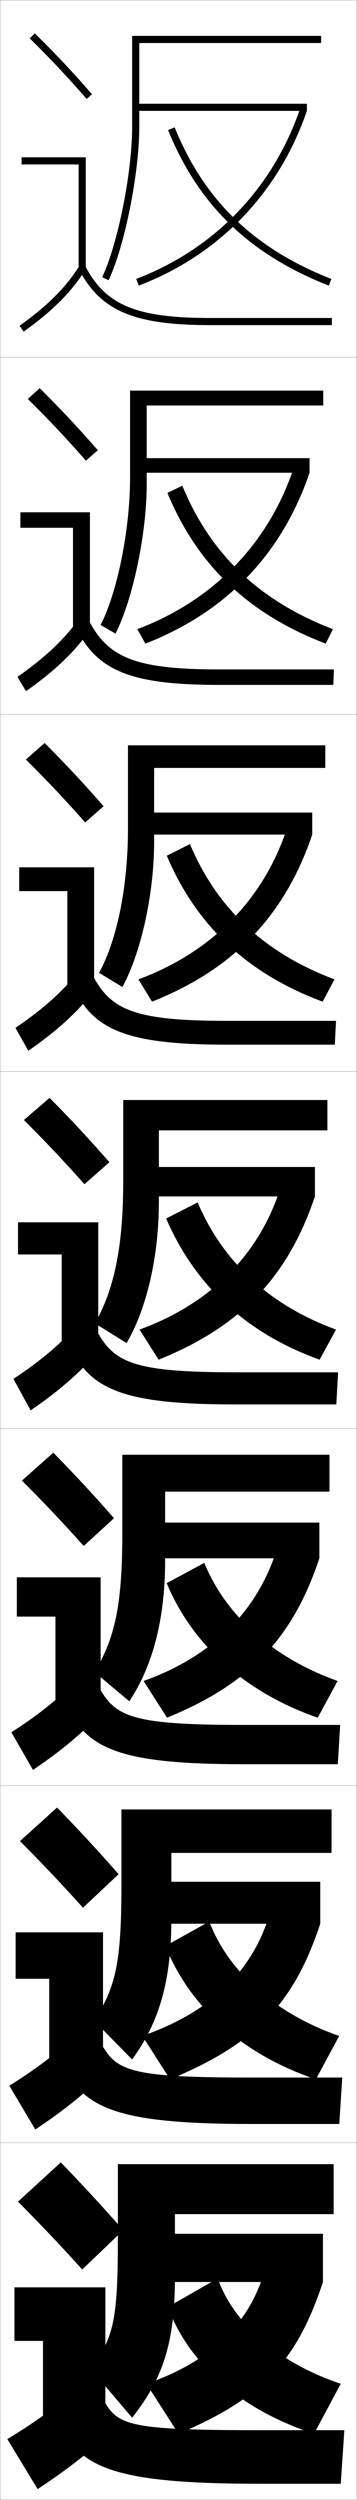 <?xml version="1.0" encoding="utf-8"?>
<!-- Generator: Adobe Illustrator 11 Build 225, SVG Export Plug-In . SVG Version: 6.0.0 Build 78)  -->
<!DOCTYPE svg PUBLIC "-//W3C//DTD SVG 1.0//EN"    "http://www.w3.org/TR/2001/REC-SVG-20010904/DTD/svg10.dtd">
<svg  xmlns="http://www.w3.org/2000/svg" xmlns:xlink="http://www.w3.org/1999/xlink" xmlns:a="http://ns.adobe.com/AdobeSVGViewerExtensions/3.0/"
	 width="100.1" height="700.1" viewBox="0 0 100.1 700.1"
	 overflow="visible" enable-background="new 0 0 100.1 700.1" xml:space="preserve">
		<g id="glyphs">
			<g>
				<rect x="0.05" y="0.05" fill="none" stroke="#999999" stroke-width="0.1" width="100" height="100"/> 
				<rect x="0.05" y="100.05" fill="none" stroke="#999999" stroke-width="0.1" width="100" height="100"/> 
				<rect x="0.05" y="200.05" fill="none" stroke="#999999" stroke-width="0.1" width="100" height="100"/> 
				<rect x="0.05" y="300.05" fill="none" stroke="#999999" stroke-width="0.1" width="100" height="100"/> 
				<rect x="0.05" y="400.05" fill="none" stroke="#999999" stroke-width="0.1" width="100" height="100"/> 
				<rect x="0.05" y="500.05" fill="none" stroke="#999999" stroke-width="0.1" width="100" height="100"/> 
				<rect x="0.05" y="600.05" fill="none" stroke="#999999" stroke-width="0.1" width="100" height="100"/> 
			</g>
			<g>
				<g>
					<path d="M8.349,10.764c5.688,5.584,10.457,10.651,15.947,16.943l1.508-1.314
						c-5.527-6.334-10.328-11.435-16.053-17.057L8.349,10.764z"/>
					<polygon points="22.05,75.55 24.05,75.55 24.05,44.05 6.05,44.05 
						6.05,46.05 22.05,46.05 "/>
					<path d="M5.47,91.235l1.16,1.629c8.016-5.703,13.503-11.196,17.271-17.288
						l-1.701-1.053C18.577,80.382,13.261,85.691,5.47,91.235z"/>
					<path d="M22.166,75.519c6.155,11.612,15.463,15.531,36.884,15.531h34v-2h-34
						c-20.777,0-29.311-3.516-35.116-14.469L22.166,75.519z"/>
				</g>
				<g>
					<path d="M27.428,126.085c-5.53-6.338-10.569-11.71-16.294-17.381l-3.335,3.023
						c5.72,5.638,10.764,10.983,16.29,17.286L27.428,126.085z"/>
					<polygon points="5.716,143.466 25.216,143.466 25.216,175.883 20.466,175.883 
						20.466,147.799 5.716,147.799 "/>
					<path d="M4.899,189.538l2.383,4.024c8.138-5.713,13.854-11.188,18.059-17.323
						l-3.084-3.128C18.137,178.98,12.642,184.161,4.899,189.538z"/>
					<path d="M20.979,175.107c5.864,12.596,15.189,16.692,40.403,16.692h32.083
						l0.167-4.333H61.549c-23.194,0-30.951-3.149-36.43-13.307L20.979,175.107z"/>
				</g>
				<g>
					<path d="M29.052,225.779c-5.532-6.342-10.811-11.986-16.535-17.705l-5.269,4.619
						c5.753,5.692,11.071,11.315,16.631,17.628L29.052,225.779z"/>
					<polygon points="5.383,242.883 26.383,242.883 26.383,276.216 18.883,276.216 
						18.883,249.55 5.383,249.55 "/>
					<path d="M4.33,287.84l3.607,6.419c8.261-5.722,14.205-11.178,18.847-17.358
						l-4.468-5.203C17.698,277.579,12.024,282.631,4.33,287.84z"/>
					<path d="M19.794,274.696c5.573,13.578,14.916,17.854,43.922,17.854h30.167
						l0.333-6.667H64.05c-25.612,0-32.59-2.783-37.744-12.146L19.794,274.696z"/>
				</g>
				<g>
					<path d="M30.677,325.472c-5.535-6.346-11.053-12.262-16.776-18.029l-7.201,6.215
						c5.786,5.747,11.378,11.646,16.974,17.971L30.677,325.472z"/>
					<polygon points="5.05,342.3 27.55,342.3 27.55,376.55 17.3,376.55 
						17.3,351.3 5.05,351.3 "/>
					<path d="M3.76,386.143l4.83,8.814c8.384-5.731,14.556-11.169,19.636-17.394
						l-5.852-7.277C17.259,376.178,11.405,381.101,3.76,386.143z"/>
					<path d="M18.608,374.284c5.282,14.562,14.643,19.016,47.441,19.016h28.25l0.5-9h-28.25
						c-28.029,0-34.23-2.416-39.059-10.984L18.608,374.284z"/>
				</g>
				<g>
					<path d="M31.967,425.164c-5.538-6.35-11.294-12.537-17.018-18.353l-8.801,7.81
						c5.819,5.802,11.685,11.979,17.316,18.314L31.967,425.164z"/>
					<polygon points="4.716,441.716 28.216,441.716 28.216,476.883 15.549,476.883 
						15.549,452.716 4.716,452.716 "/>
					<path d="M3.189,485.111l6.053,10.543c8.507-5.74,14.907-11.16,20.424-17.429
						l-7.235-8.686C16.818,475.442,10.787,480.236,3.189,485.111z"/>
					<path d="M17.422,473.873c4.992,15.544,14.37,20.177,50.961,20.177h26.333l0.667-11
						H68.549c-30.446,0-35.87-2.05-40.372-9.823L17.422,473.873z"/>
				</g>
				<g>
					<path d="M33.259,524.857C27.718,518.504,21.723,512.044,16,506.181l-10.4,9.405
						c5.852,5.856,11.991,12.311,17.658,18.656L33.259,524.857z"/>
					<polygon points="4.383,541.133 28.883,541.133 28.883,577.217 13.8,577.217 
						13.8,554.133 4.383,554.133 "/>
					<path d="M2.62,584.081l7.276,12.271c8.63-5.751,15.258-11.151,21.212-17.465
						l-8.617-10.093C16.379,574.708,10.169,579.373,2.62,584.081z"/>
					<path d="M16.236,573.461c4.701,16.528,14.097,21.339,54.48,21.339h24.417l0.833-13
						H70.55c-32.863,0-37.51-1.684-41.686-8.661L16.236,573.461z"/>
				</g>
				<g>
					<path d="M34.55,624.55c-5.544-6.356-11.778-13.089-17.5-19l-12,11
						c5.885,5.911,12.298,12.644,18,19L34.55,624.55z"/>
					<polygon points="4.05,640.55 29.55,640.55 29.55,677.55 12.05,677.55 
						12.05,655.55 4.05,655.55 "/>
					<path d="M22.55,668.05c-6.61,5.924-12.999,10.459-20.5,15l8.5,14
						c8.753-5.76,15.608-11.143,22-17.5L22.55,668.05z"/>
					<path d="M15.05,673.05c4.41,17.511,13.823,22.5,58,22.5h22.5l1-15h-24
						c-35.28,0-39.149-1.317-43-7.5H15.05z"/>
				</g>
			</g>
			<g>
				<path d="M39.05,12.05h51v-2h-53v25.5c0,12.744-4.006,32.797-8.403,42.071l1.807,0.857
					c4.499-9.488,8.597-29.949,8.597-42.929V12.05z"/>
				<path d="M90.633,109.383H36.467v24.334c0,14.566-3.511,31.978-8.253,41.309
					l4.167,2.416c4.826-9.421,8.752-27.928,8.752-41.808v-22.083h49.5V109.383z"/>
				<path d="M91.216,215.05v-6.333H35.883v23.167c0,16.39-3.015,31.159-8.102,40.547
					l6.528,3.973c5.152-9.354,8.907-25.908,8.907-40.687v-20.667H91.216z"/>
			</g>
			<path d="M37.05,677.05c8.721-11.058,12-21.08,12-39.5v-17.5h44.5v-14h-60.5v20
				c0,23.683-1.032,27.884-7.5,37.5L37.05,677.05z"/>
			<g>
				<path d="M92.966,506.716H34.049v20.917c0,21.859-1.528,28.702-7.65,38.262
					l10.63,10.844c7.64-10.468,11.021-22.016,11.021-39.522v-18.333h44.917V506.716z"/>
				<path d="M92.383,407.383H34.3v21.833c0,20.037-2.024,29.521-7.801,39.023
					l9.759,8.188c6.56-9.877,10.042-22.951,10.042-39.544v-19.167h46.083V407.383z"/>
				<path d="M91.8,308.05h-57.25v22.75c0,18.213-2.52,30.34-7.951,39.785l8.889,5.531
					c5.479-9.288,9.062-23.888,9.062-39.566v-20h47.25V308.05z"/>
			</g>
			<path d="M61.05,638.05l-14,8c5.916,15.831,20.271,28.786,41,35.5l7.5-14
				C77.834,661.629,65.451,650.514,61.05,638.05z"/>
			<path d="M95.106,570.144c-17.652-6.093-30.968-17.755-36.436-32.036l-12.275,6.838
				c6.861,17.323,21.988,30.571,42.177,37.343L95.106,570.144z"/>
			<path d="M94.664,470.738c-18.067-6.428-31.364-18.309-37.373-33.073l-10.55,5.677
				c7.26,17.467,22.25,30.706,42.354,37.685L94.664,470.738z"/>
			<g>
				<path d="M47.123,36.426c8.529,21.008,22.848,34.848,45.062,43.555l0.73-1.861
					C71.247,69.625,57.284,56.138,48.977,35.674L47.123,36.426z"/>
				<path d="M93.35,176.19c-20.644-7.932-34.3-20.928-42.228-40.167l-4.178,2.006
					c8.452,20.392,22.858,33.996,44.385,42.212L93.35,176.19z"/>
				<path d="M93.786,274.262c-19.62-7.37-32.97-19.875-40.519-37.889l-6.501,3.26
					c8.374,19.776,22.867,33.144,43.708,40.87L93.786,274.262z"/>
				<path d="M94.221,372.333C75.625,365.525,62.581,353.512,55.412,336.723l-8.825,4.515
					c8.296,19.16,22.877,32.291,43.03,39.527L94.221,372.333z"/>
			</g>
			<g>
				<rect x="46.55" y="625.55" width="44" height="13.5"/> 
				<path d="M74.55,634.55c-4.001,15.7-15.255,26.791-33.5,33l9,14
					c23.047-9.764,33.096-19.942,40.5-42.5L74.55,634.55z"/>
			</g>
			<g>
				<rect x="45.133" y="526.966" width="44.667" height="11.75"/> 
				<path d="M39.907,570.144l7.786,12.146c23.542-9.816,34.546-20.709,42.107-43.573
					l-13.815-4.024C71.319,551.695,59.327,563.376,39.907,570.144z"/>
			</g>
			<g>
				<rect x="44.216" y="426.383" width="45.333" height="10"/> 
				<path d="M40.264,470.738l6.571,10.289c22.877-9.383,35.157-21.962,42.714-44.645
					l-11.63-3.549C72.696,450.755,59.752,463.797,40.264,470.738z"/>
			</g>
			<g>
				<g>
					<rect x="38.05" y="29.05" width="48" height="2"/> 
					<path d="M38.192,78.116l0.715,1.867c22.537-8.623,39.279-26.002,47.143-48.934
						l-1.892-0.648C76.49,52.763,60.166,69.708,38.192,78.116z"/>
				</g>
				<g>
					<rect x="39.466" y="128.3" width="47.333" height="4.083"/> 
					<path d="M38.502,176.188l2.262,4.056c22.622-8.813,38.249-24.992,46.035-47.861
						l-4.41-1.457C75.333,152.177,59.854,168.147,38.502,176.188z"/>
				</g>
				<g>
					<rect x="40.883" y="227.55" width="46.667" height="6.167"/> 
					<path d="M38.812,274.261l3.81,6.245c22.707-9.003,37.218-23.982,44.928-46.789
						l-6.927-2.266C74.176,251.592,59.542,266.585,38.812,274.261z"/>
				</g>
				<g>
					<rect x="42.3" y="326.8" width="46" height="8.25"/> 
					<path d="M39.121,372.333l5.357,8.434c22.792-9.193,36.188-22.973,43.821-45.717
						l-9.445-3.074C73.02,351.007,59.23,365.024,39.121,372.333z"/>
				</g>
			</g>
		</g>
	</svg>
